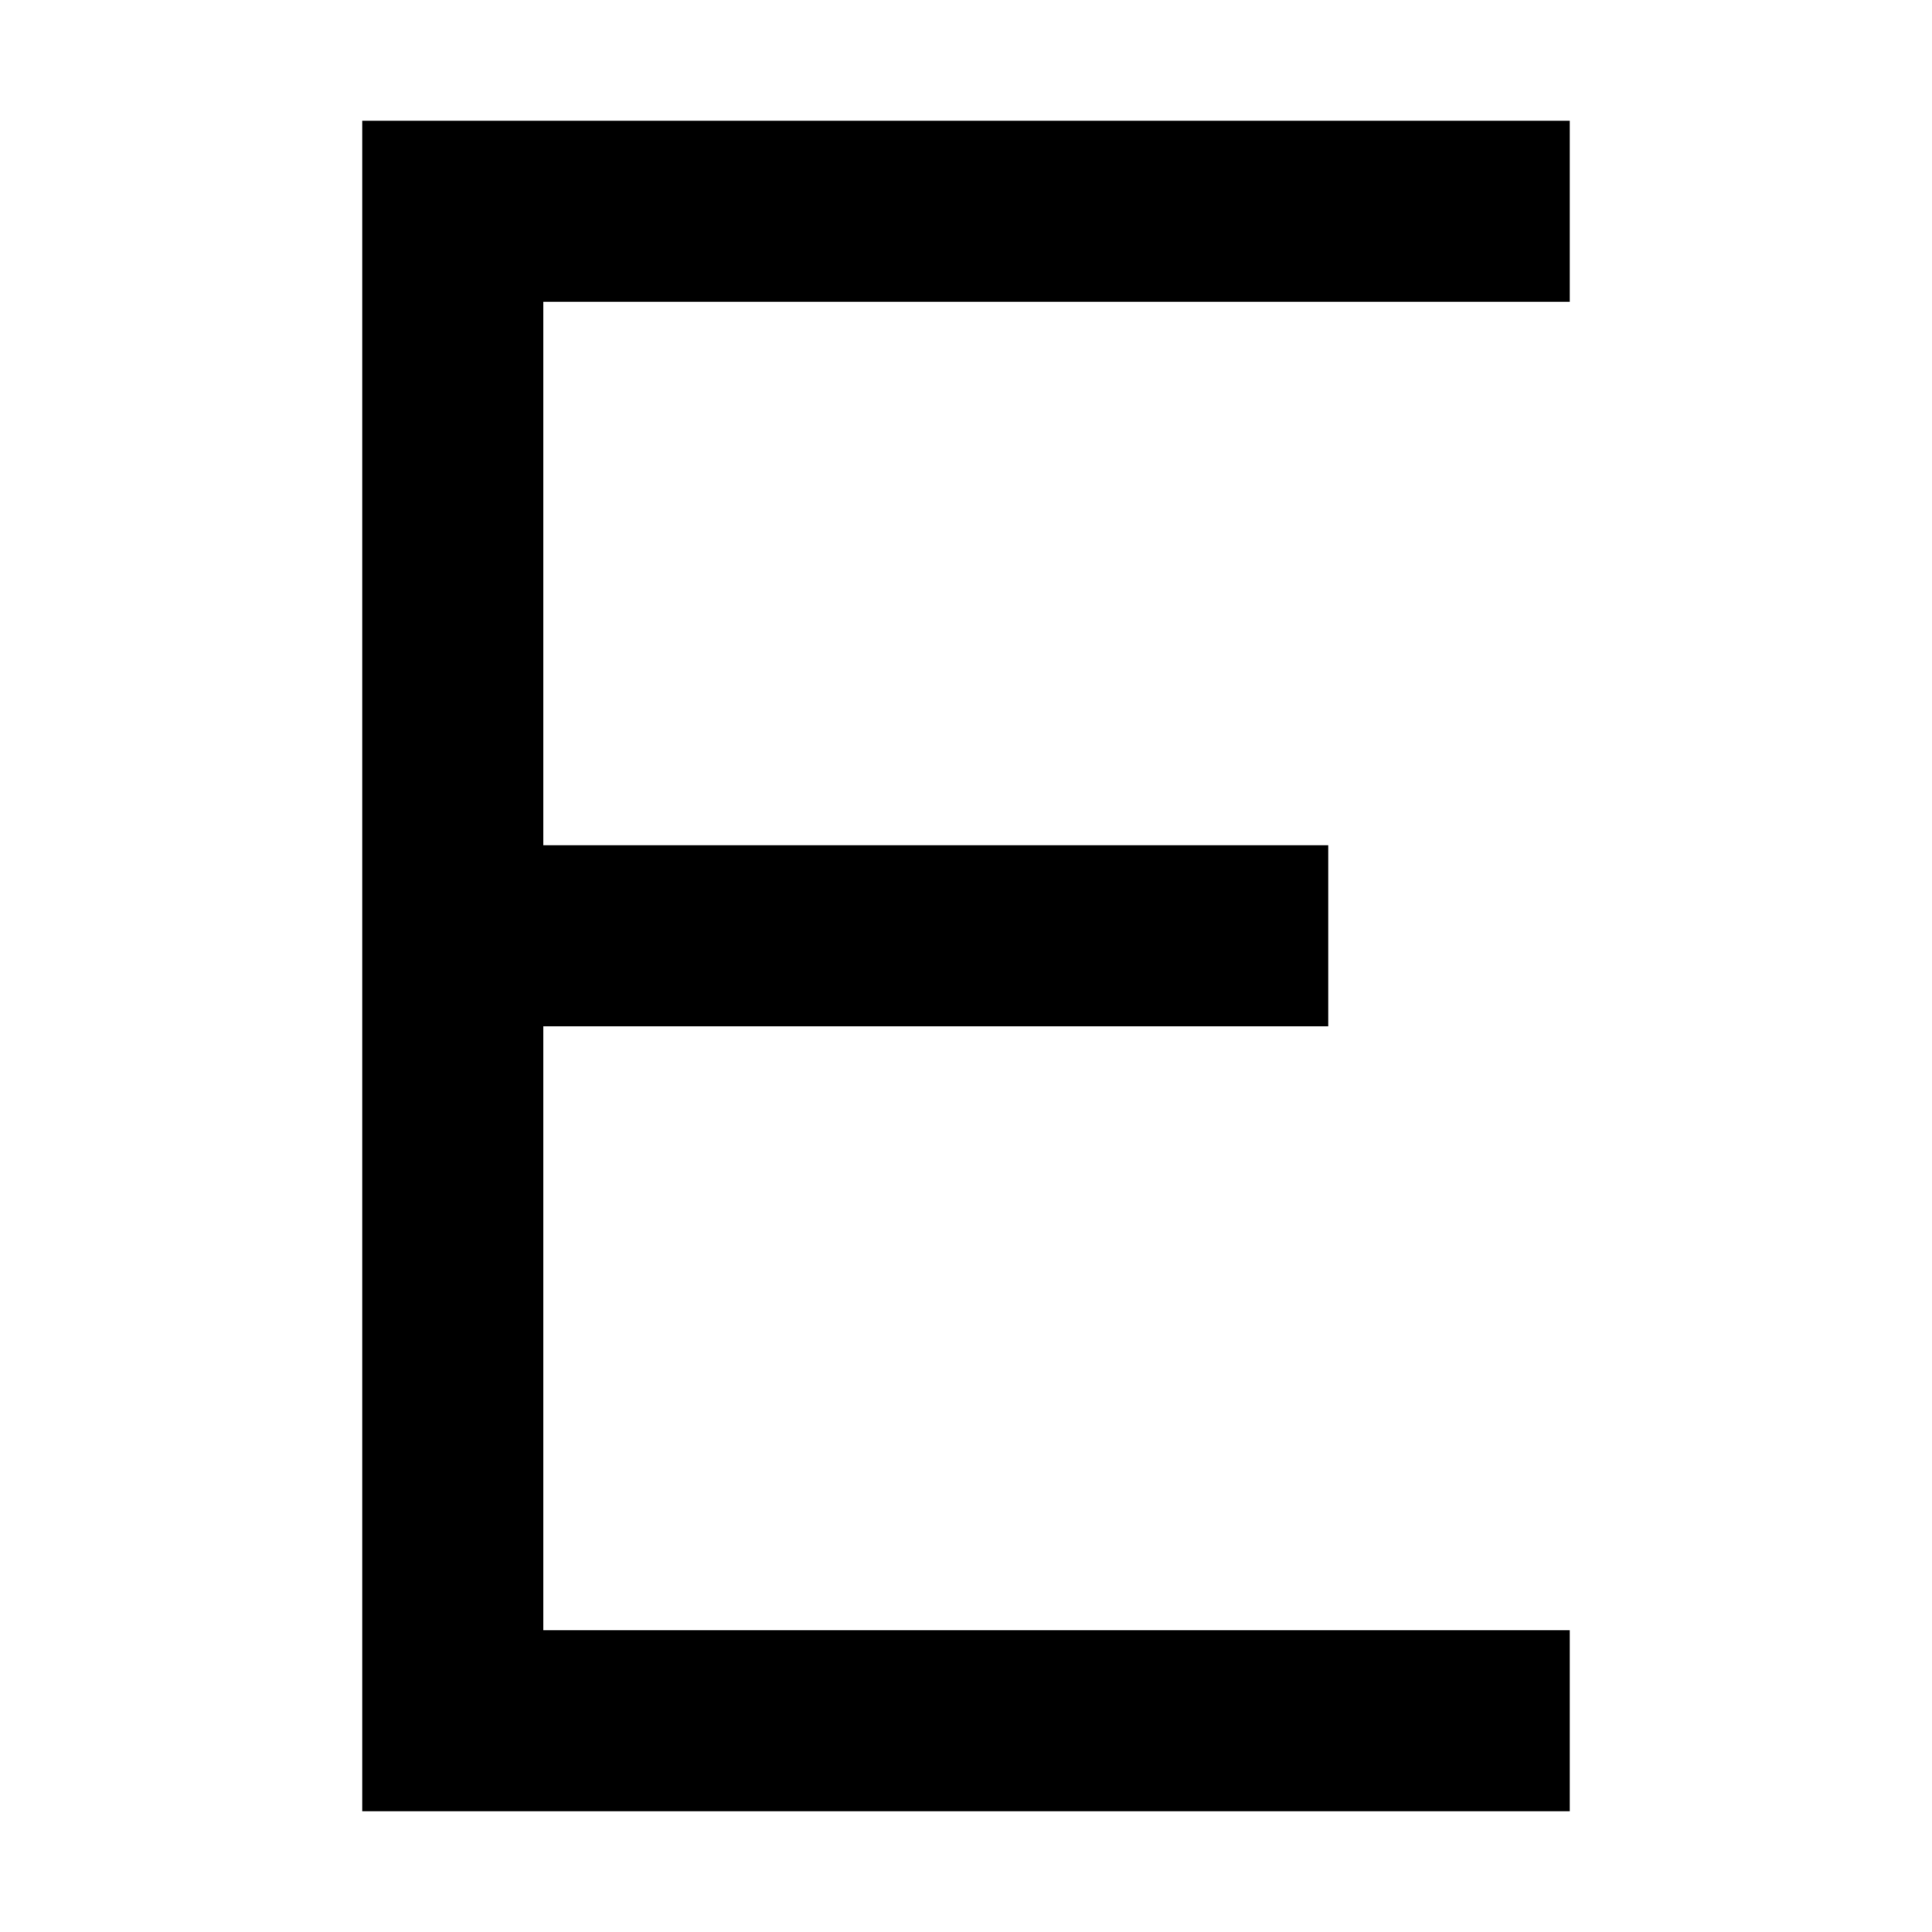 <svg xmlns="http://www.w3.org/2000/svg" width="24" height="24" viewBox="0 0 320 512">
    <path d="M24 32L0 32 0 56 0 256 0 456l0 24 24 0 272 0 24 0 0-48-24 0L48 432l0-160 184 0 24 0 0-48-24 0L48 224 48 80l248 0 24 0 0-48-24 0L24 32z"/>
</svg>